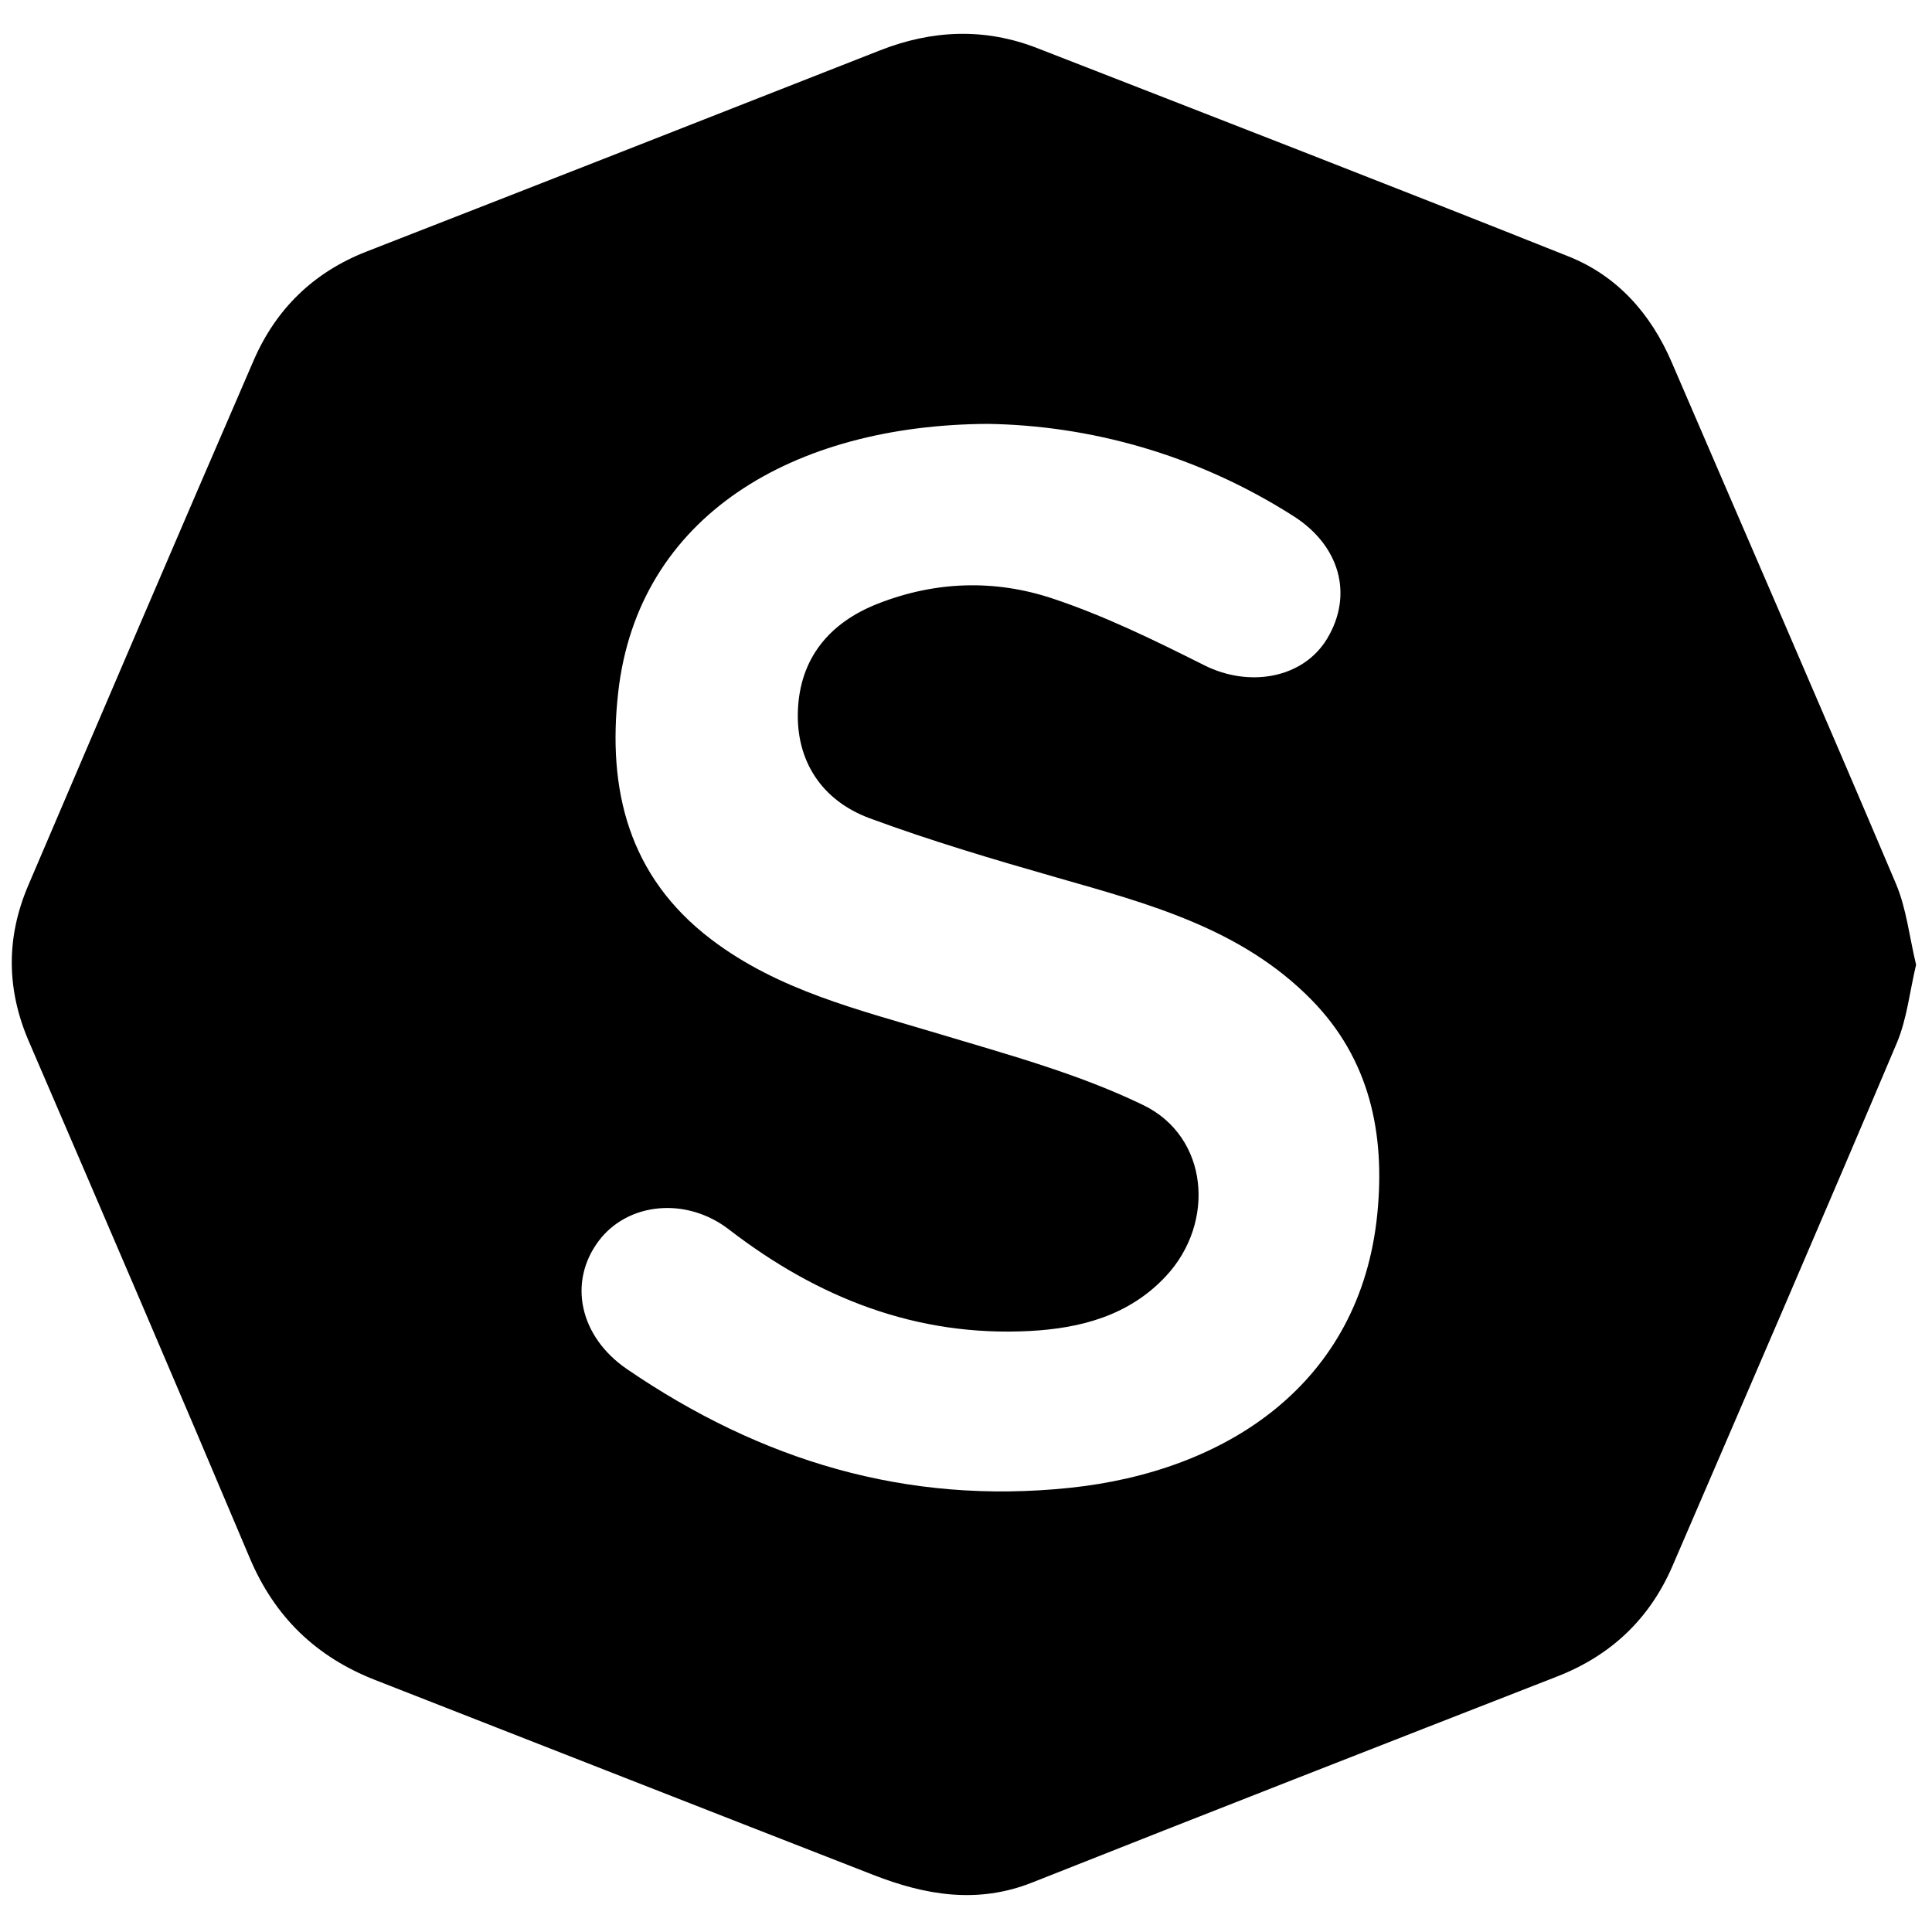 <?xml version="1.0" encoding="iso-8859-1"?>
<!-- Generator: Adobe Illustrator 19.0.0, SVG Export Plug-In . SVG Version: 6.00 Build 0)  -->
<svg version="1.1" id="Layer_1" xmlns="http://www.w3.org/2000/svg" x="0px"
     y="0px"
     viewBox="0 0 2000 2000" style="enable-background:new 0 0 2000 2000;" xml:space="preserve">
<path d="M1983.524,998.694c-6.671,27.962-9.438,56.163-19.978,81.076c-76.468,180.75-154.416,360.874-232.097,541.11
	c-23.644,54.859-63.587,92.783-119.43,114.591c-181.33,70.814-362.672,141.602-543.63,213.358
	c-56.554,22.425-110.499,13.06-164.13-7.845c-172.033-67.058-343.877-134.597-515.836-201.843
	c-61.148-23.912-104.115-65.22-129.945-126.447c-75.347-178.599-151.931-356.679-228.644-534.698
	c-23.307-54.087-23.502-107.74-0.632-161.297c77.43-181.326,154.983-362.603,233.344-543.528
	c23.058-53.237,61.971-91.339,116.89-112.758C556.653,191.3,733.734,121.836,910.757,52.227
	c54.179-21.304,108.506-23.651,162.955-2.424c183.442,71.514,367.042,142.641,549.908,215.603
	c50.599,20.188,85.248,59.242,106.927,109.606c77.413,179.848,155.608,359.363,232.045,539.624
	C1973.597,940.588,1976.588,969.938,1983.524,998.694z M1022.458,438.805c-201.374,1.054-362.001,95.249-382.511,278.025
	c-11.268,100.419,10.589,190.259,95.94,255.347c69.934,53.331,153.453,73.167,235.454,97.864
	c71.777,21.617,145.261,41.498,212.249,73.986c67.596,32.782,74.98,121.43,23.607,176.8
	c-38.129,41.095-88.444,54.234-141.221,57.011c-117.274,6.172-219.541-34.318-311.434-105.137
	c-44.166-34.037-104.768-28.027-134.772,11.927c-32.044,42.67-19.753,99.151,29.242,132.641
	c138.477,94.653,289.049,140.682,458.692,122.9c161.058-16.883,300.757-106.942,318.148-284.097
	c8.115-82.67-7.793-159.683-68.5-221.388c-72.568-73.762-168.547-99.139-263.822-126.4c-64.92-18.576-129.849-37.812-193.135-61.19
	c-49.748-18.377-76.644-59.532-74.386-112.162c2.279-53.102,31.951-90.131,82.981-110.101
	c59.741-23.379,120.946-25.012,180.037-5.454c54.313,17.976,106.41,43.61,157.748,69.335
	c46.839,23.47,102.534,13.374,127.157-27.715c27.398-45.718,12.692-96.317-34.674-126.565
	C1237.913,469.709,1126.714,440.332,1022.458,438.805z"/>
</svg>
